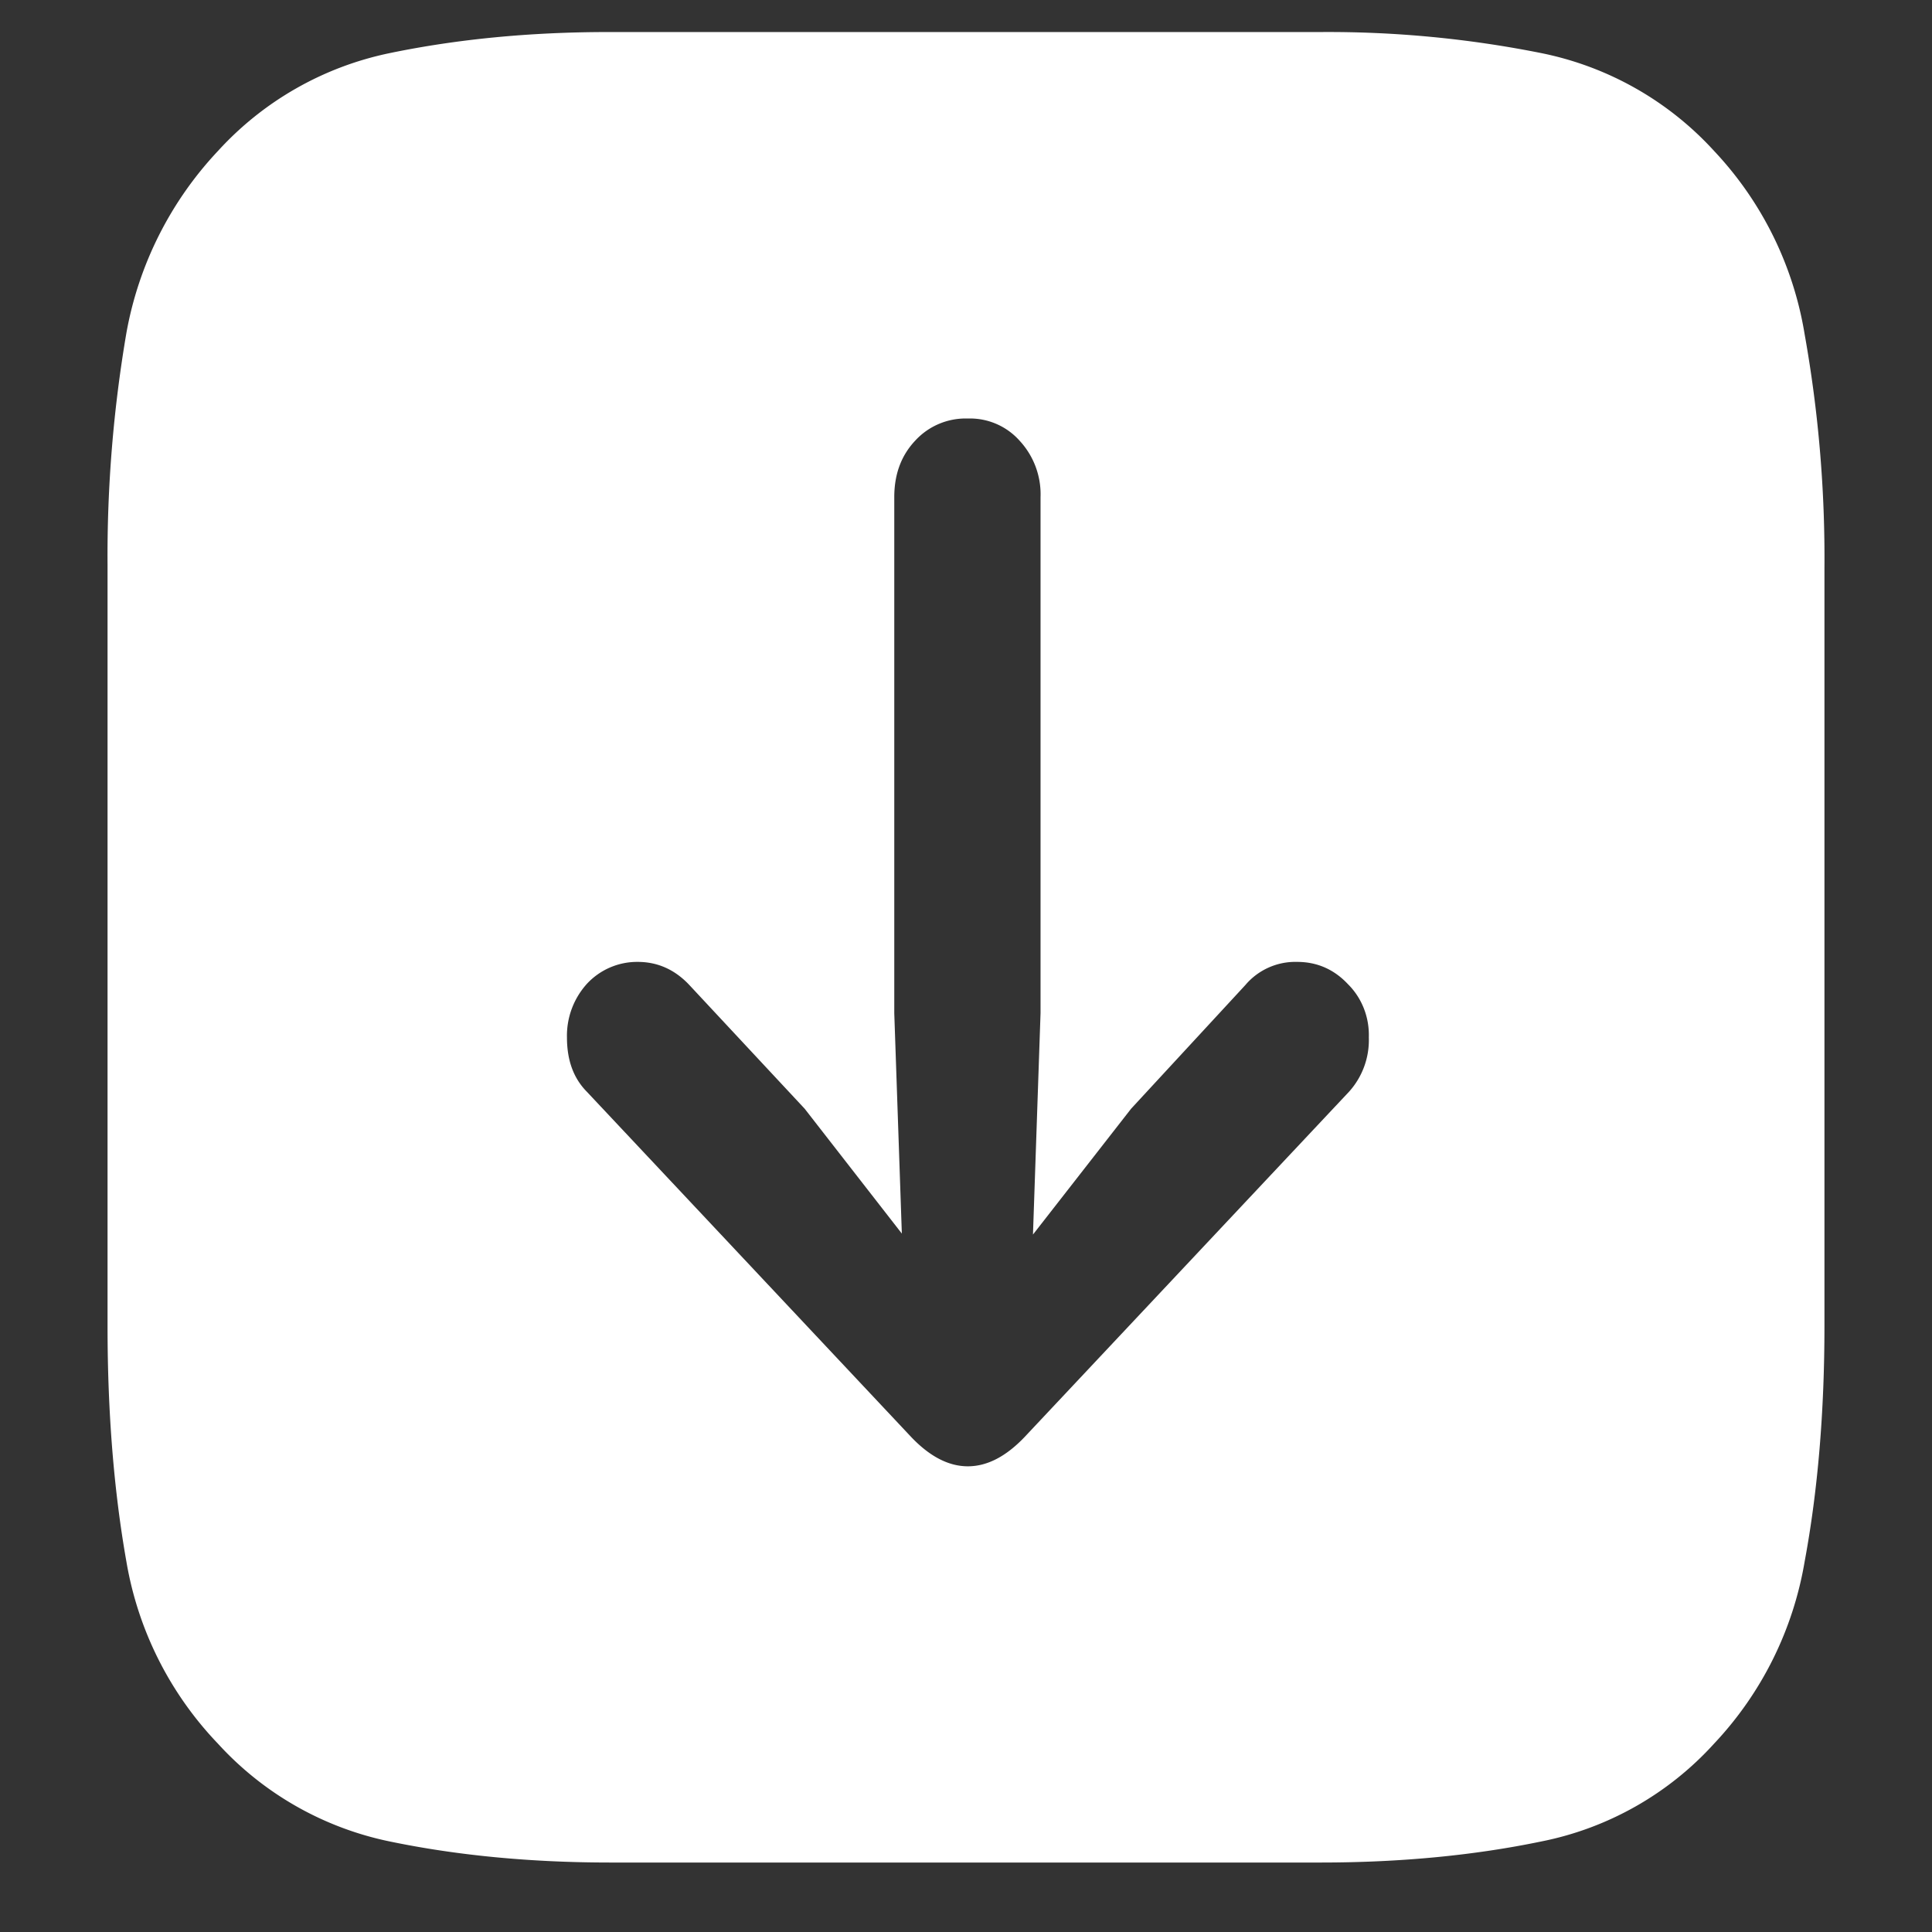 <svg xmlns="http://www.w3.org/2000/svg" width="24" height="24"><rect width="100%" height="100%" fill="#333333" stroke="none"/><path style="stroke:none;fill-rule:nonzero;fill:#fff;fill-opacity:1" d="M21.293 1.875A3.967 3.967 0 0 0 19.148.66a13.48 13.48 0 0 0-2.742-.262H7.56c-.985 0-1.891.09-2.72.262a3.974 3.974 0 0 0-2.132 1.215A4.442 4.442 0 0 0 1.57 4.137a16.454 16.454 0 0 0-.234 2.886v9.454c0 1.066.078 2.039.234 2.921a4.31 4.31 0 0 0 1.137 2.262 3.974 3.974 0 0 0 2.133 1.215c.828.172 1.742.262 2.742.262h8.824c1 0 1.914-.09 2.742-.262a3.929 3.929 0 0 0 2.145-1.215 4.351 4.351 0 0 0 1.125-2.262c.164-.882.246-1.859.246-2.925v-9.41a15.8 15.8 0 0 0-.246-2.91 4.34 4.34 0 0 0-1.125-2.278Zm-9.27 3.324a.825.825 0 0 1 .645.278.978.978 0 0 1 .258.699v6.41l-.094 2.75 1.219-1.563 1.418-1.535a.813.813 0 0 1 .644-.289c.25 0 .461.094.633.278.172.171.266.41.258.66a.957.957 0 0 1-.246.675l-4.031 4.29c-.227.238-.461.363-.704.363-.242 0-.476-.125-.703-.363l-4.03-4.29c-.165-.167-.247-.39-.247-.675a.96.96 0 0 1 .25-.668.851.851 0 0 1 .629-.27c.25 0 .465.098.644.29l1.43 1.534 1.207 1.551-.094-2.738v-6.41c0-.285.086-.516.258-.7a.85.85 0 0 1 .656-.277Zm0 0"/></svg>